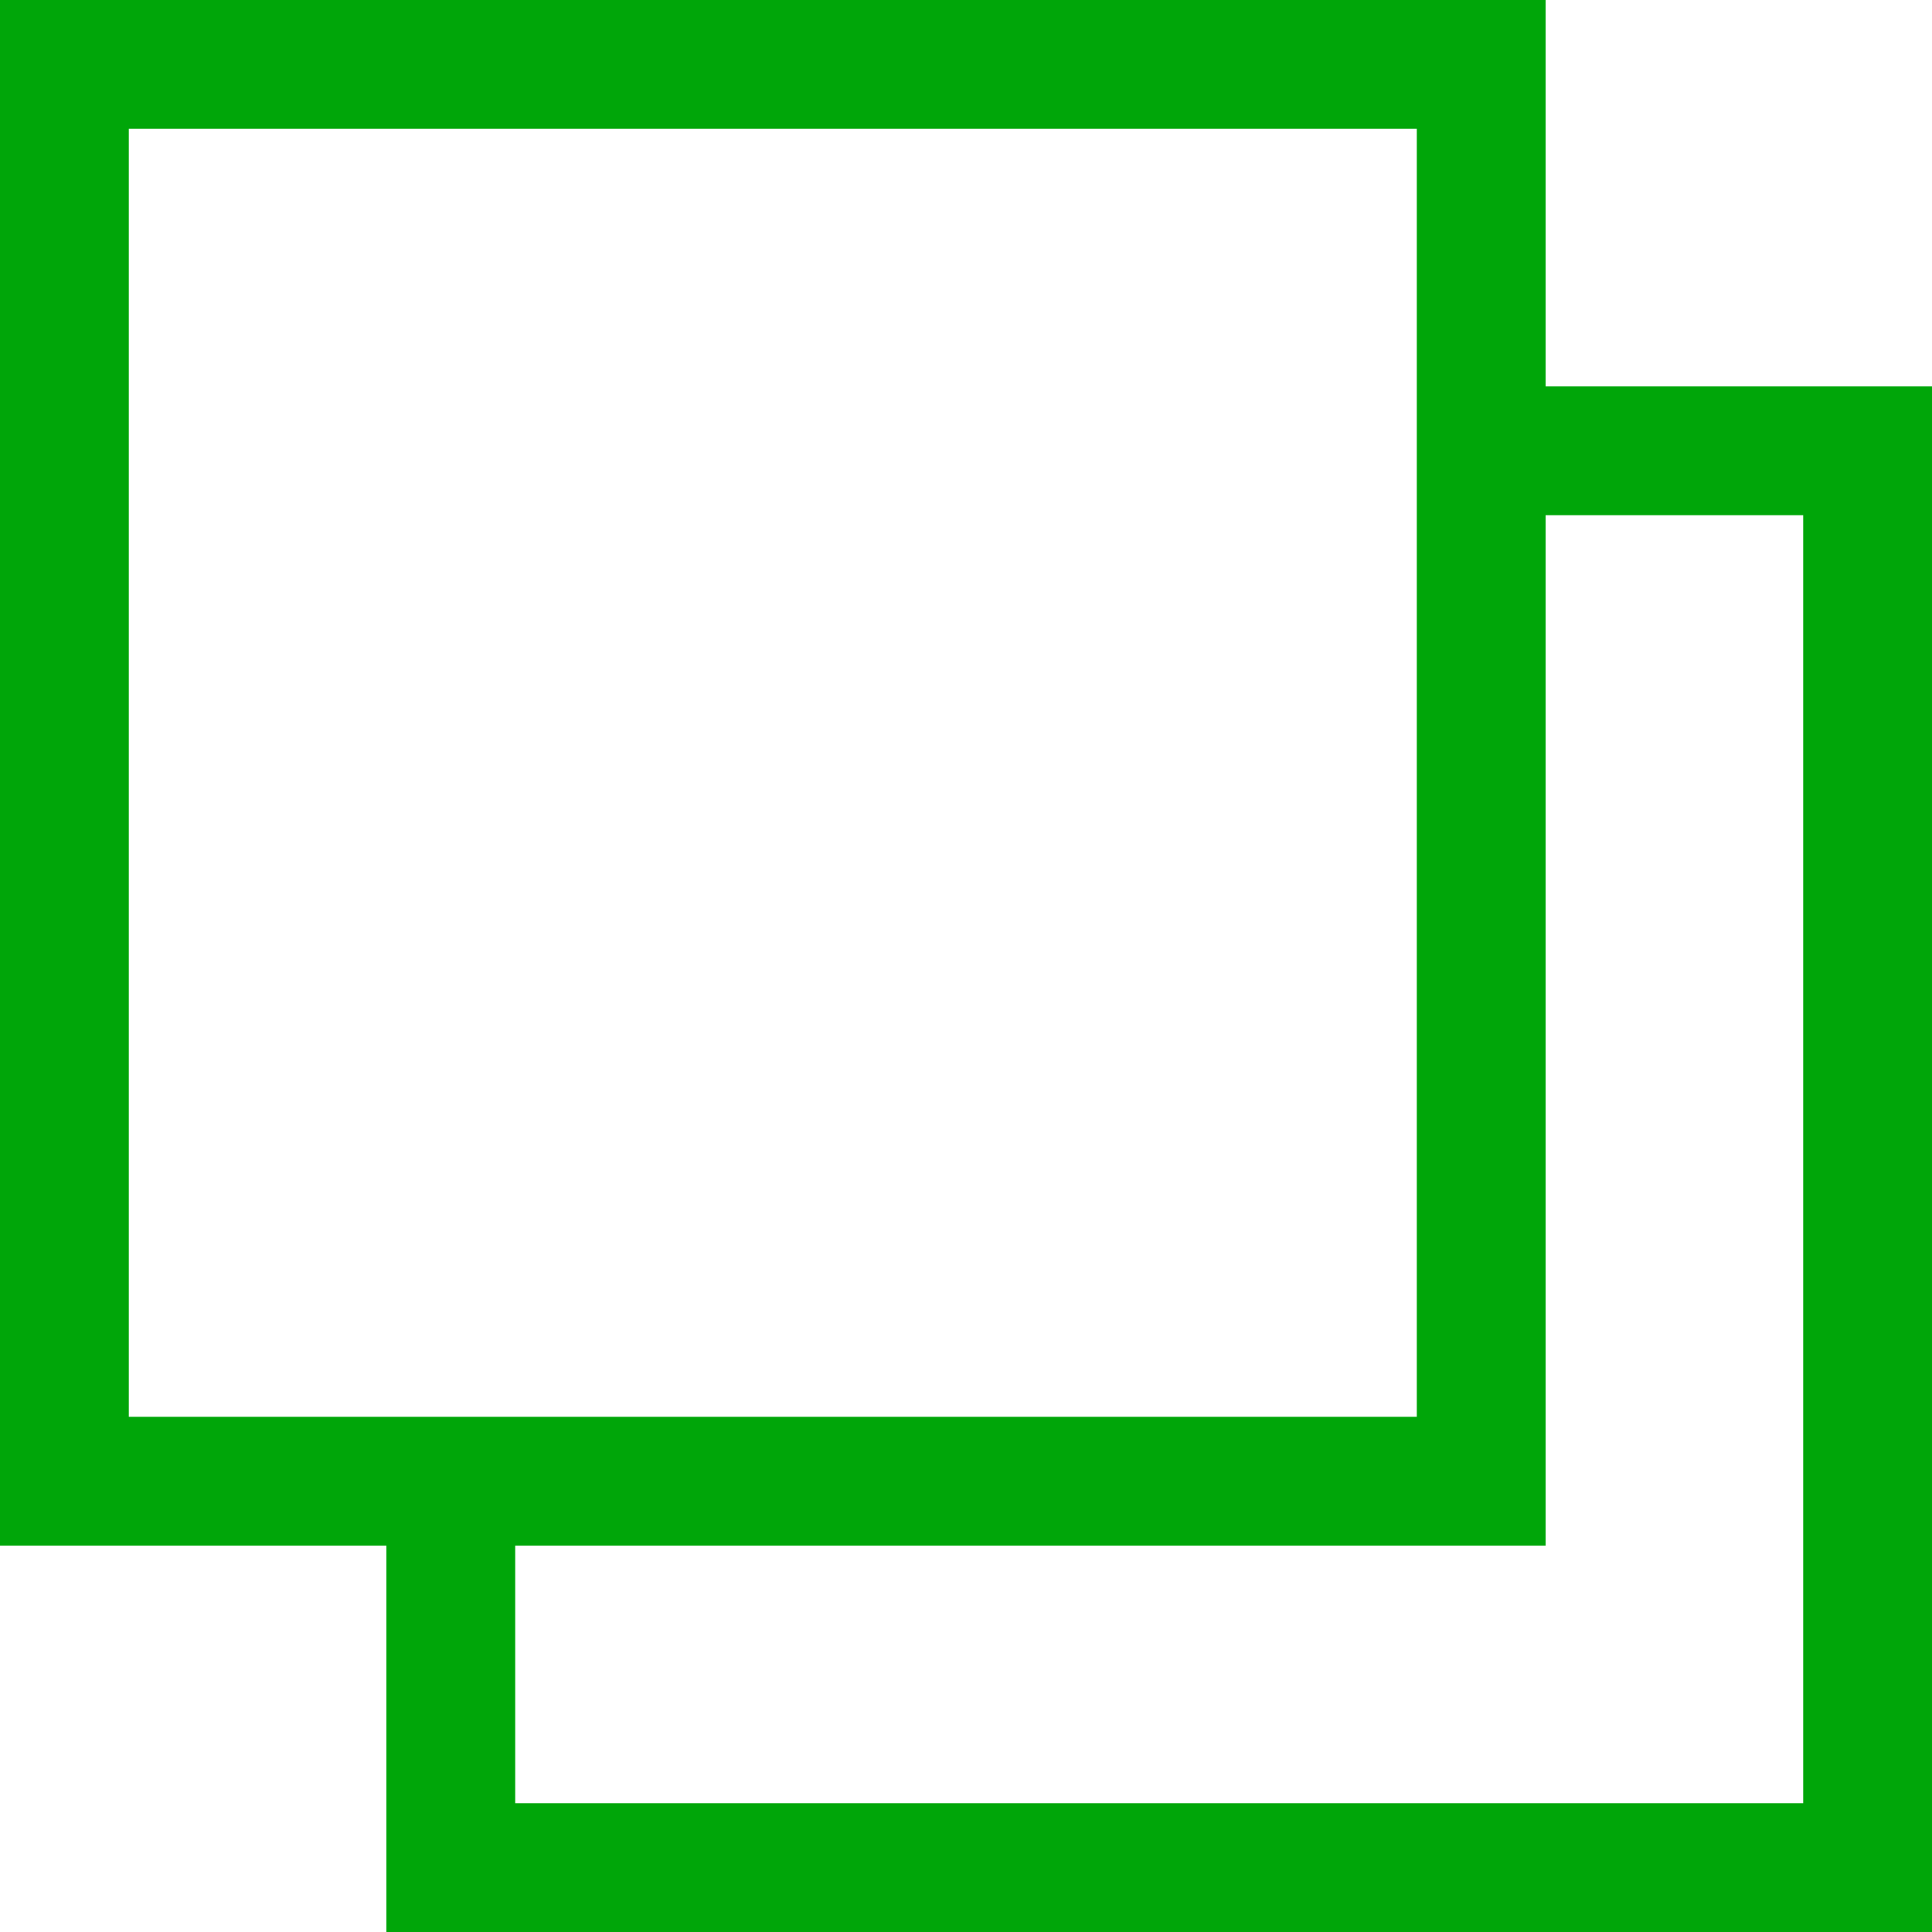 <svg xmlns="http://www.w3.org/2000/svg" width="12" height="12" viewBox="0 0 12 12" fill="none">
  <path d="M9.6 2.4H12V12H2.4V9.6H0V0H9.6V2.4ZM9.6 3.2V9.6H3.2V11.2H11.2V3.2H9.6ZM0.8 0.8V8.8H8.8V0.8H0.8Z" fill="#00A609"/>
</svg>